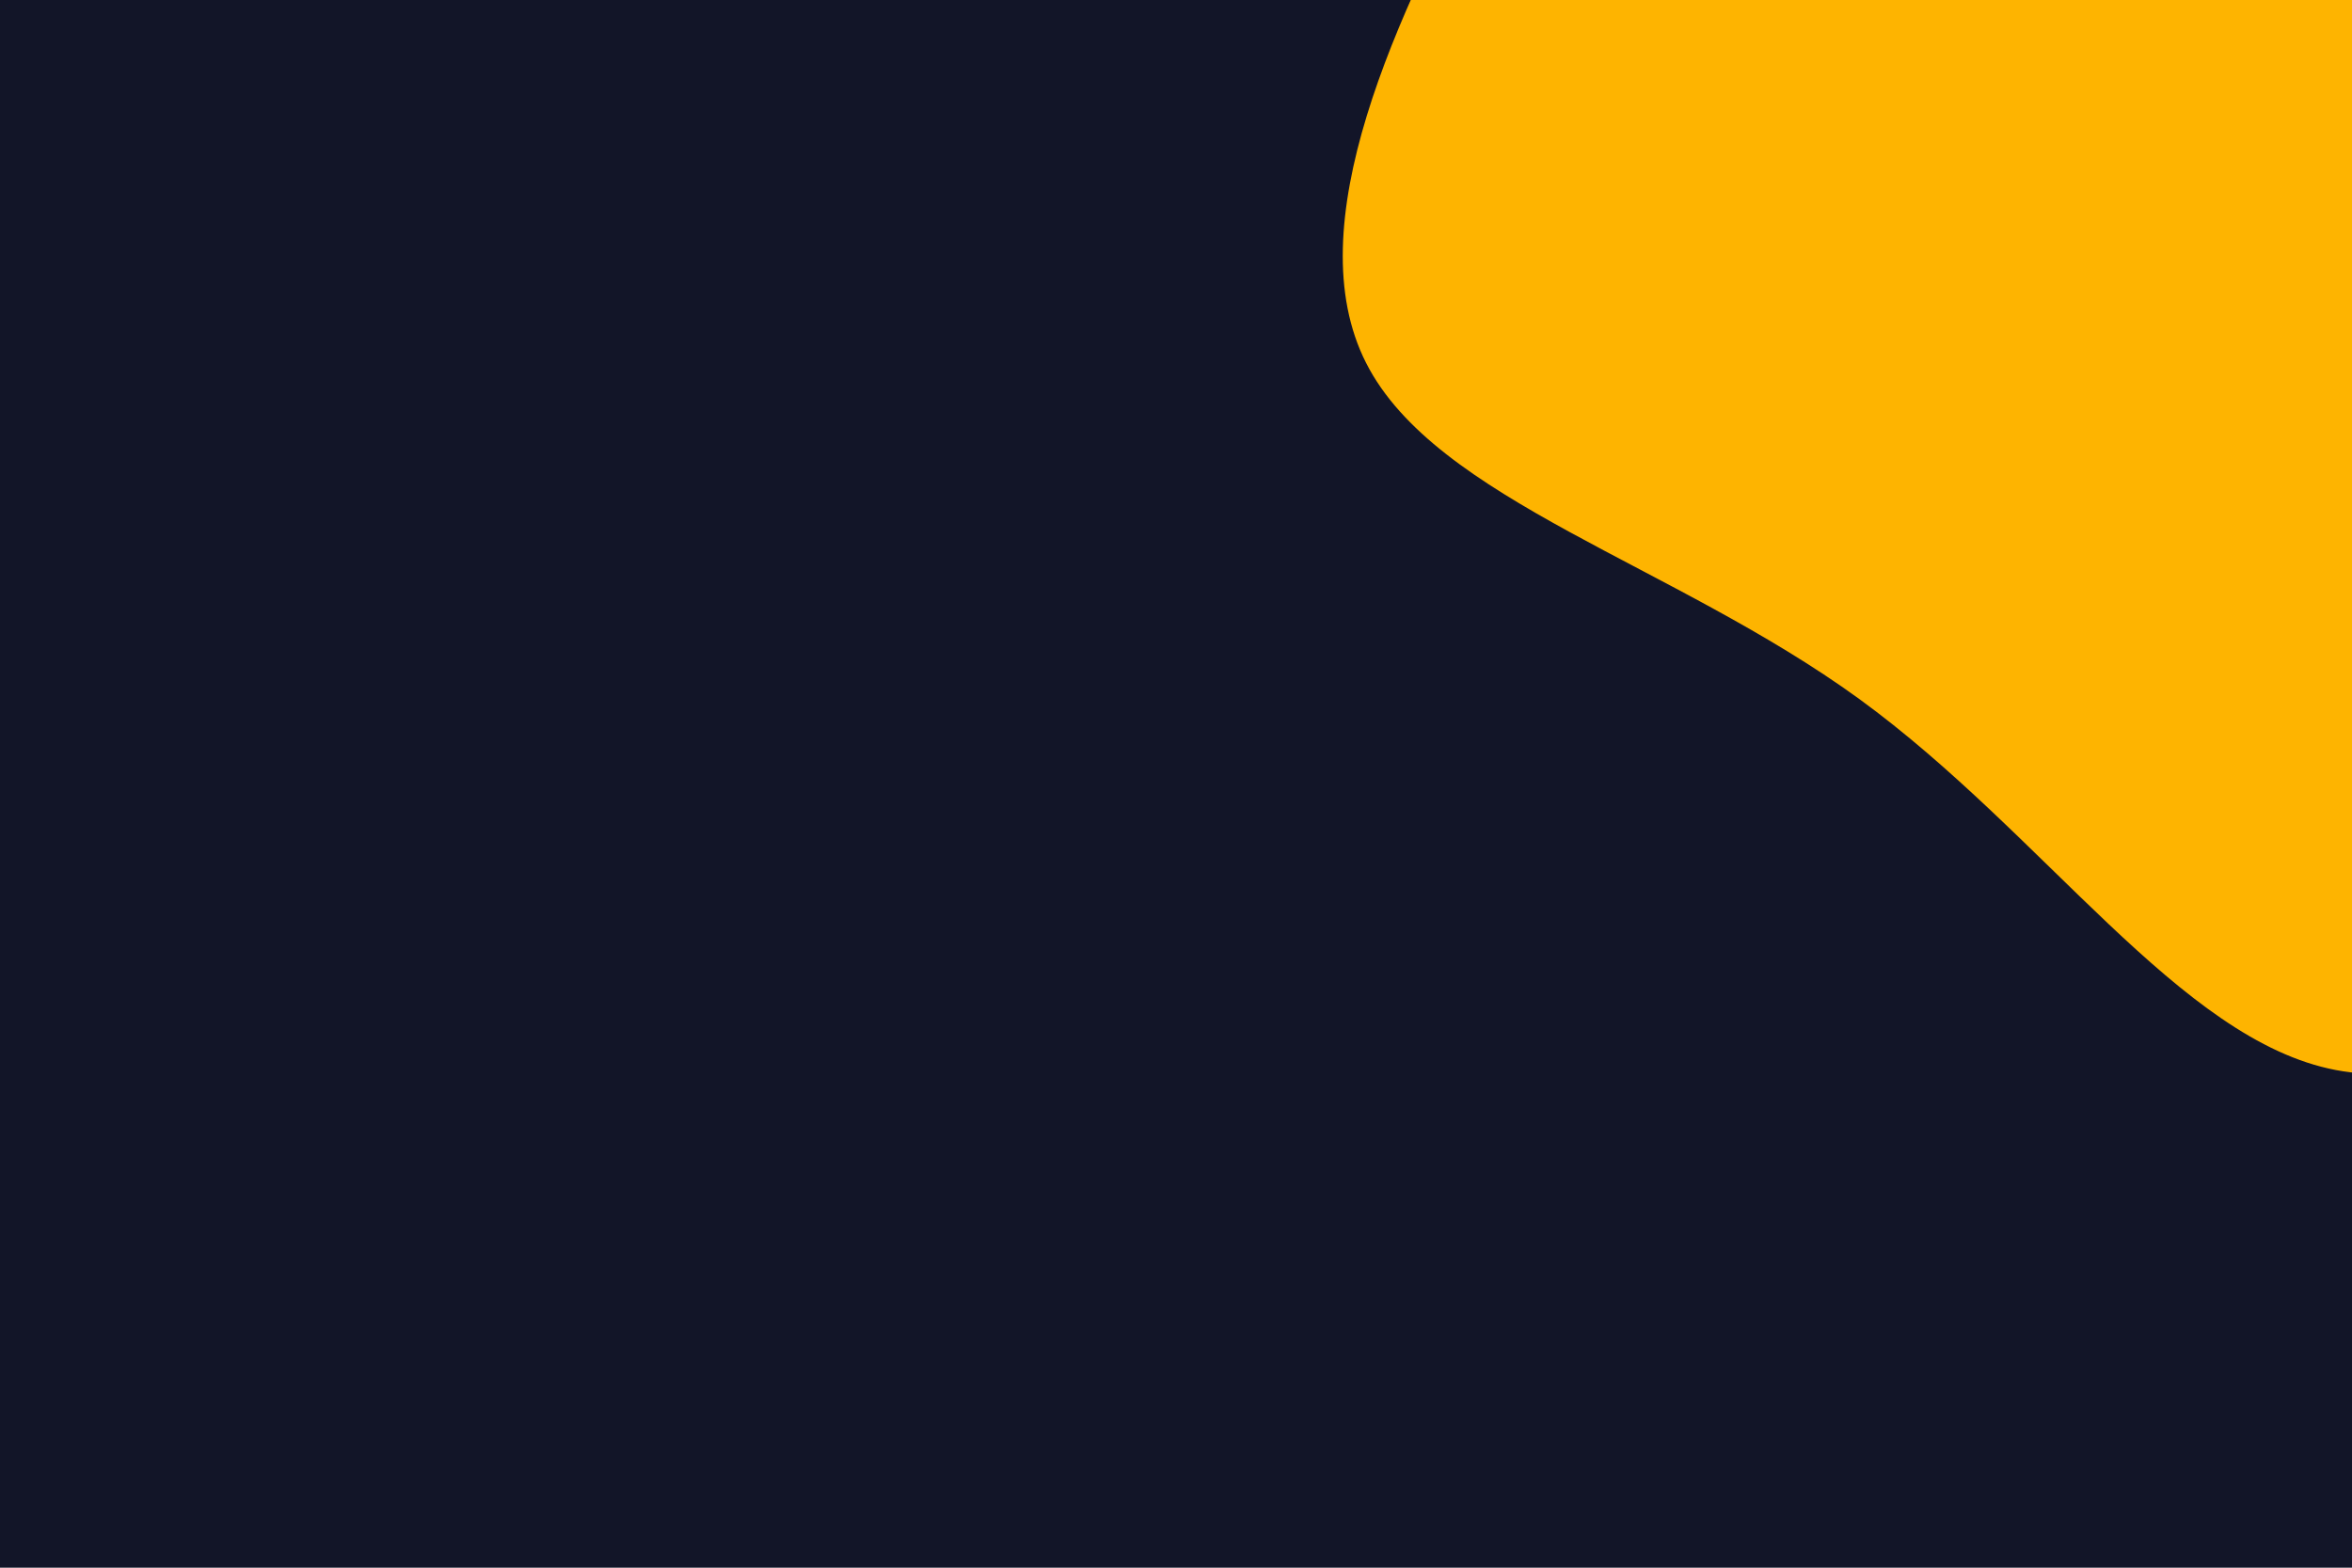 <svg id="visual" viewBox="0 0 900 600" width="900" height="600" xmlns="http://www.w3.org/2000/svg" xmlns:xlink="http://www.w3.org/1999/xlink" version="1.1"><rect x="0" y="0" width="900" height="600" fill="#121528"></rect><g transform="translate(885.448 28.021)"><path d="M177.3 -274.9C231.2 -204.9 277.3 -155 323.5 -87.5C369.6 -20 415.9 65.1 396 129.4C376.1 193.7 290 237.2 213 287C136 336.8 68 392.9 8.3 381.5C-51.4 370.1 -102.9 291.3 -174 239.5C-245.2 187.8 -336.1 163.3 -362.7 110.9C-389.3 58.5 -351.6 -21.7 -314.1 -91.2C-276.6 -160.8 -239.4 -219.5 -187.1 -290C-134.8 -360.5 -67.4 -442.8 -2.8 -438.9C61.7 -434.9 123.4 -344.9 177.3 -274.9" fill="#feb400"></path></g></svg>
